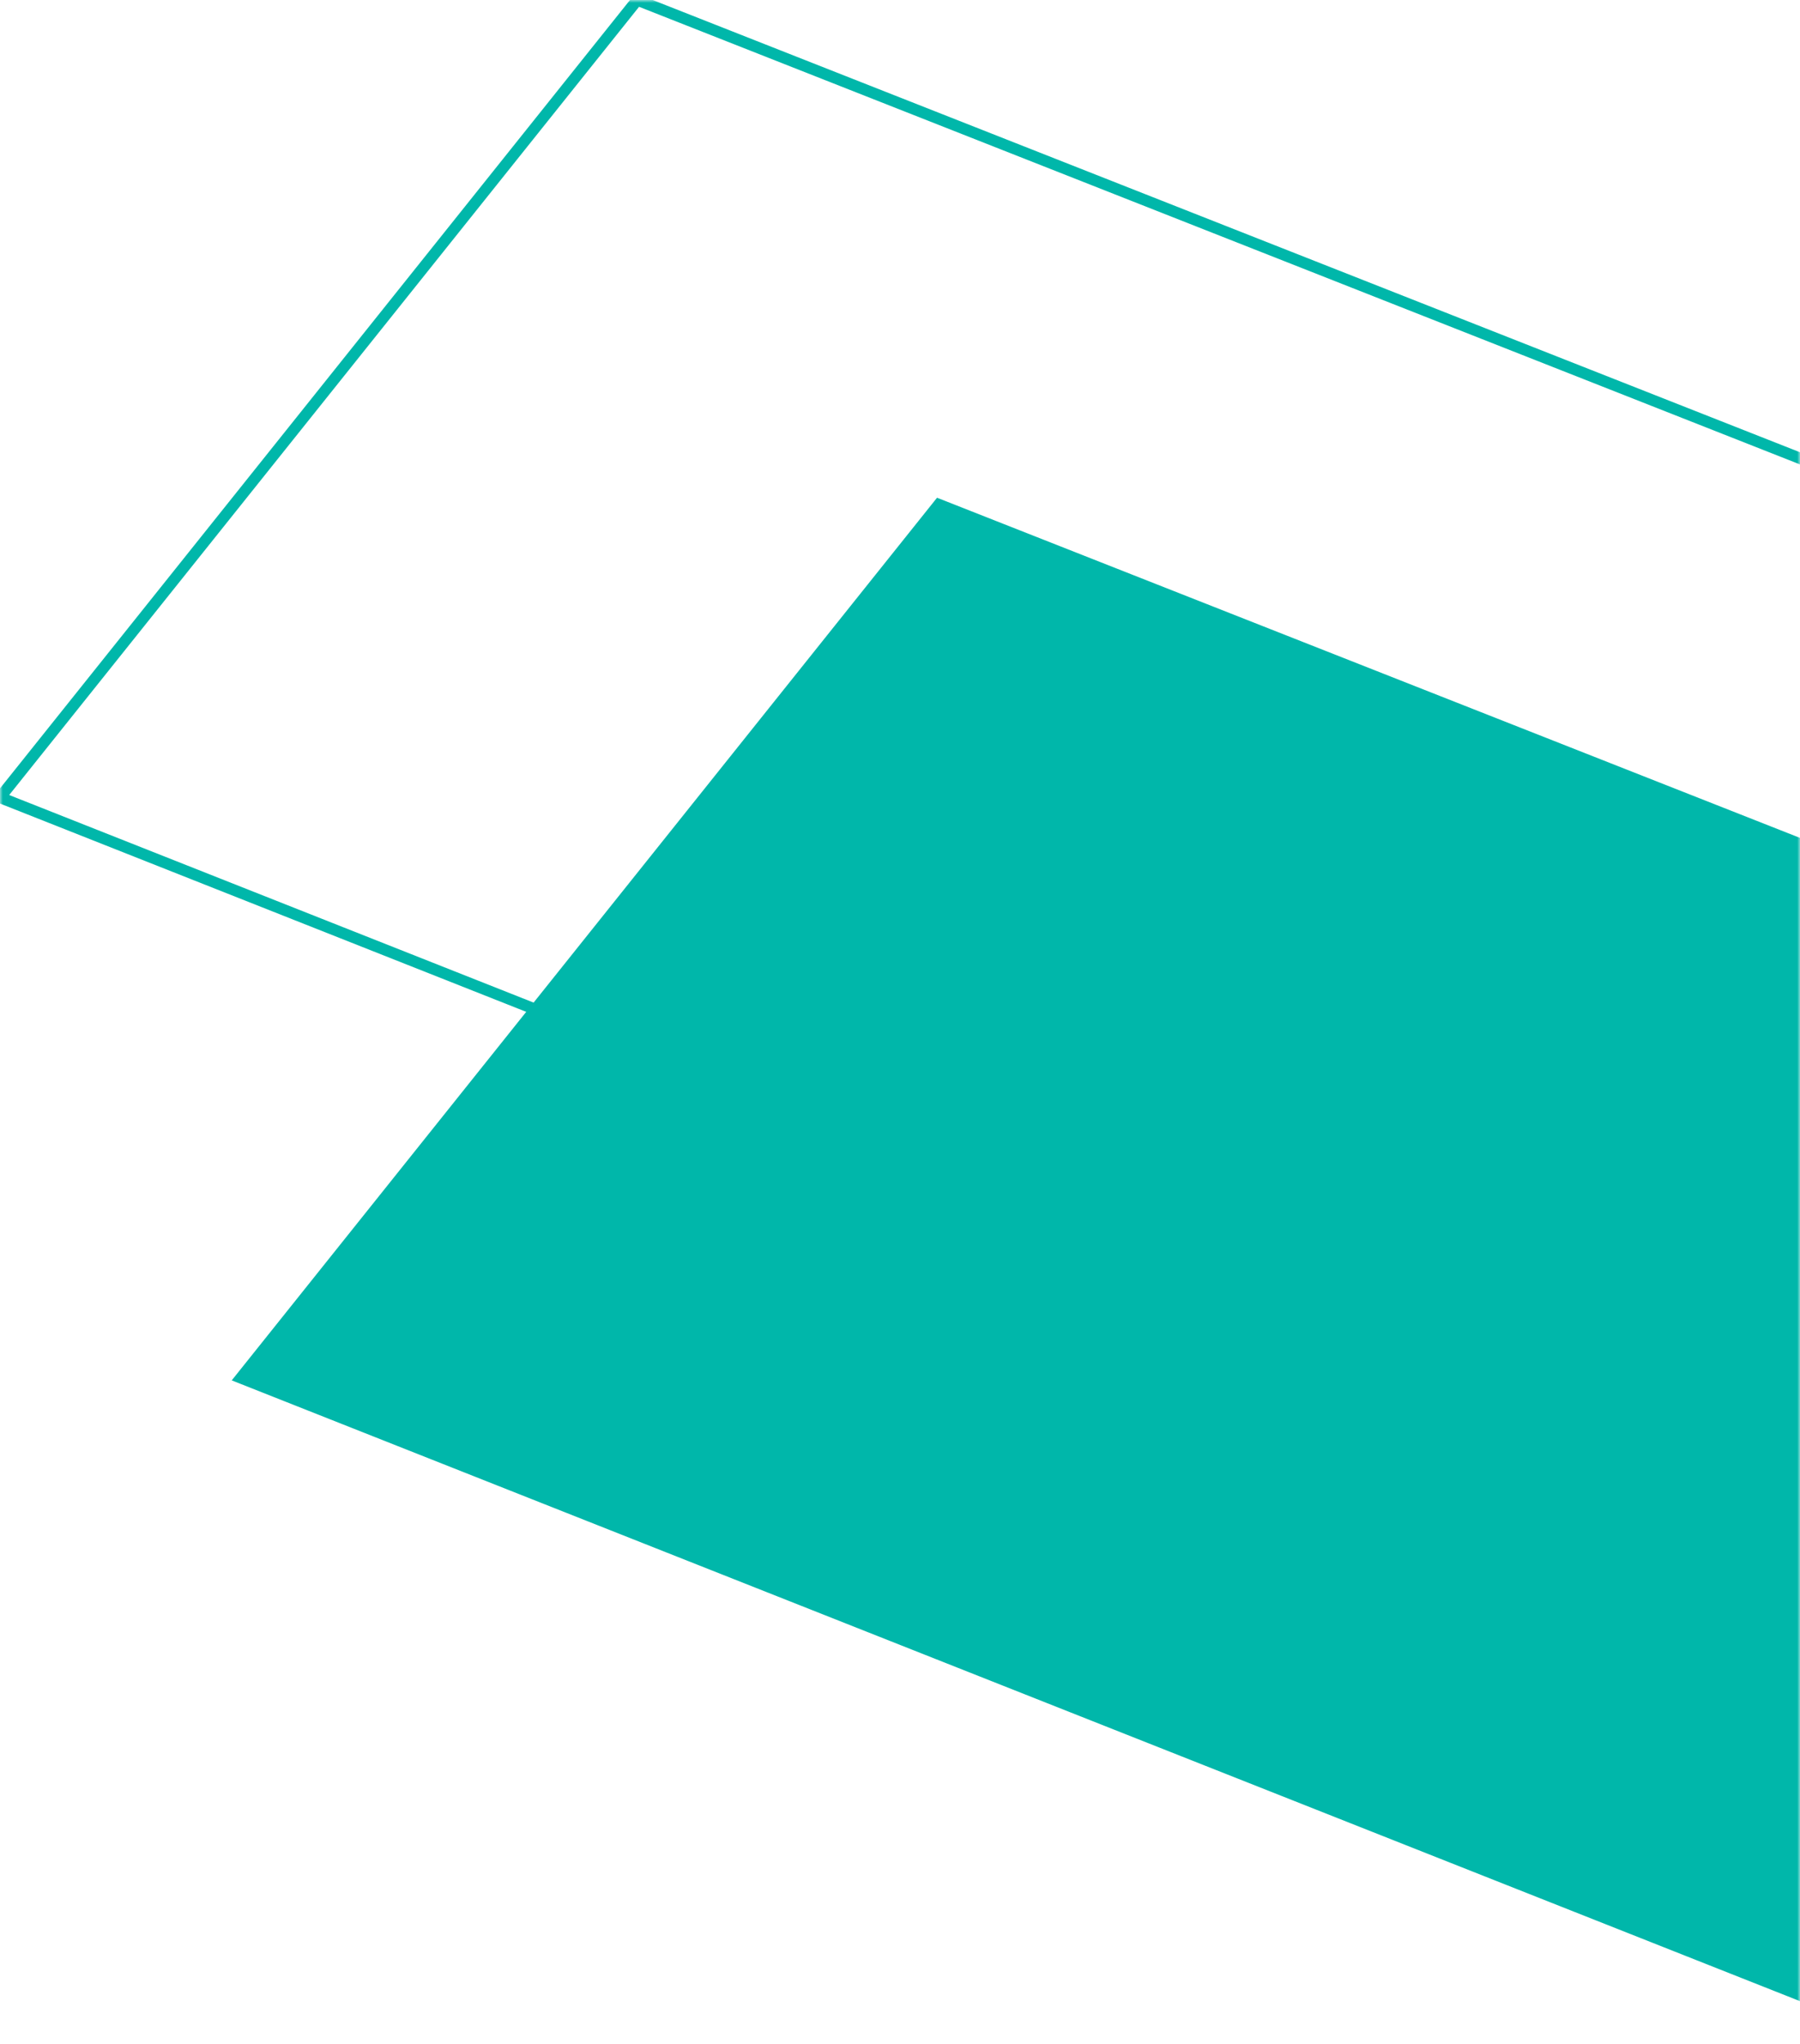<svg width="318" height="361" viewBox="0 0 318 361" fill="none" xmlns="http://www.w3.org/2000/svg">
<mask id="mask0_88_74" style="mask-type:alpha" maskUnits="userSpaceOnUse" x="0" y="0" width="318" height="361">
<rect width="318" height="361" fill="#D9D9D9"/>
</mask>
<g mask="url(#mask0_88_74)">
<path d="M651.89 398.8L0 140.841L112.581 0L765.122 257.148L651.89 398.8Z" stroke="#00B7AA" stroke-width="2"/>
<path d="M762.492 529.321L40.938 243.791L165.544 87.904L887.823 372.53L762.492 529.321Z" fill="#00B7AA"/>
</g>
</svg>
